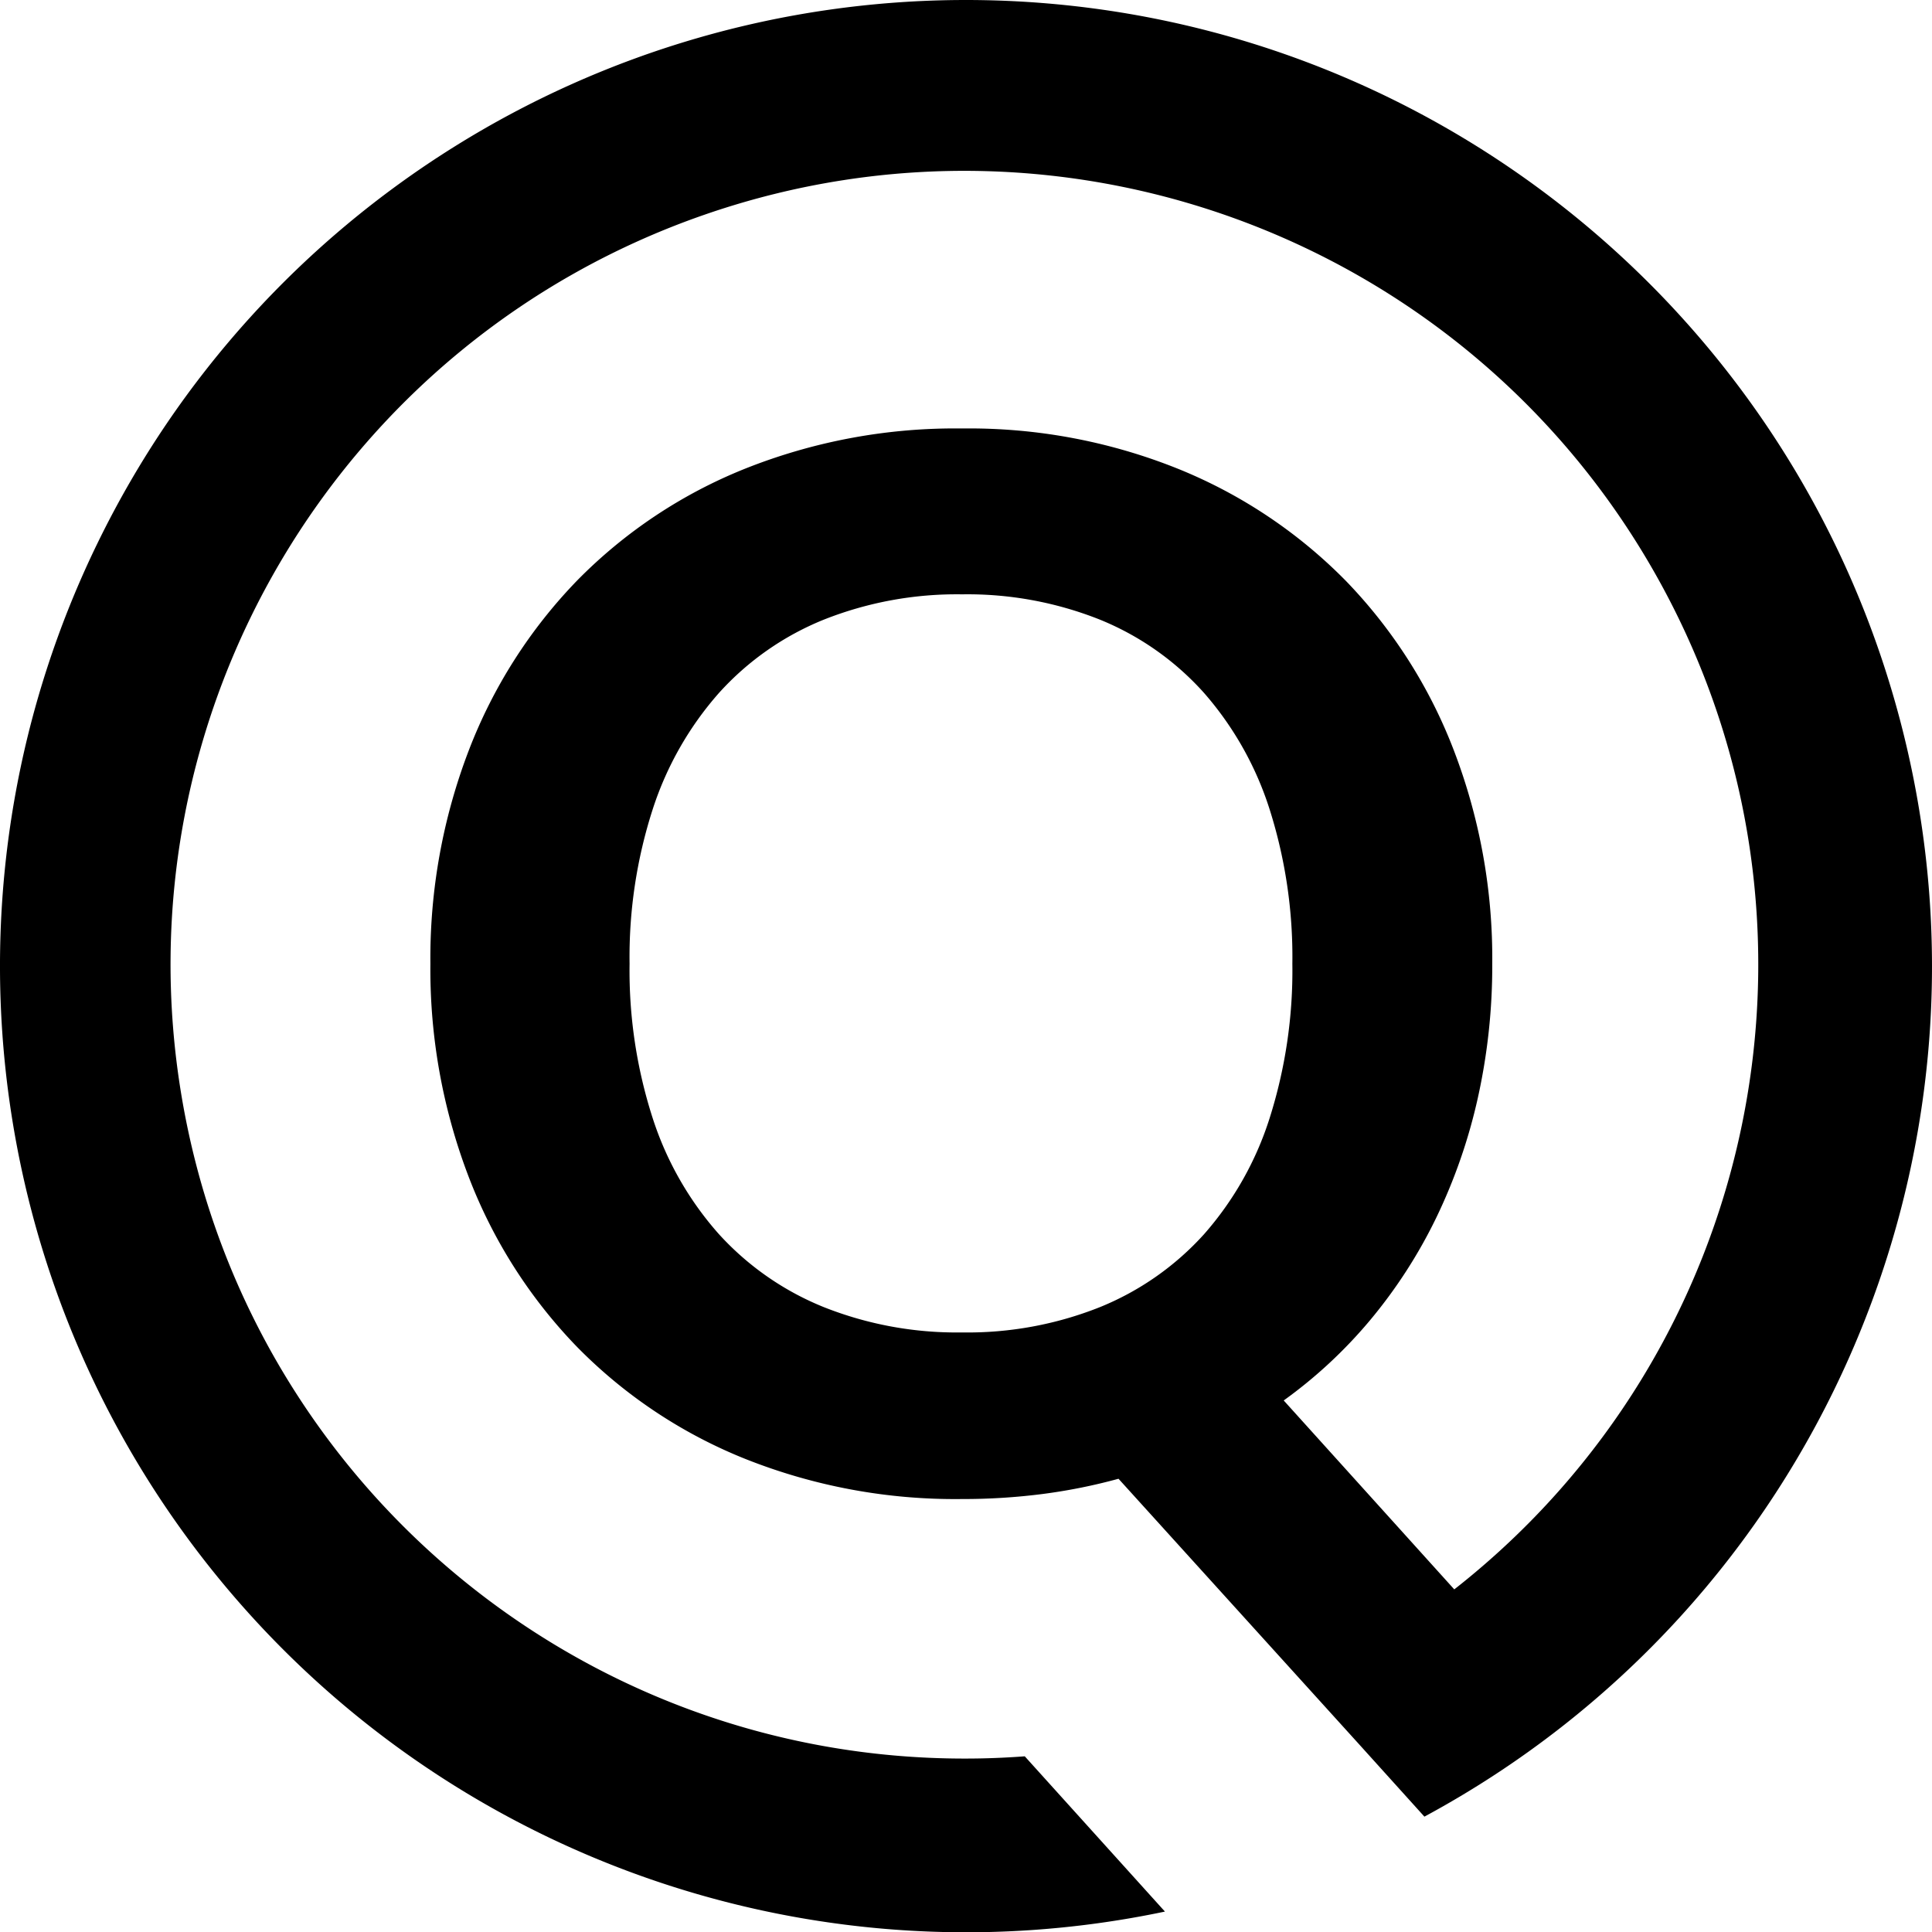 <svg xmlns="http://www.w3.org/2000/svg" viewBox="0 0 256 256.038">
  <path d="M159.533 163.55a37.651 37.651 0 0 1-13.772 9.645 47.389 47.389 0 0 1-18.284 3.36 47.73 47.73 0 0 1-18.331-3.36 37.985 37.985 0 0 1-13.868-9.645 42.965 42.965 0 0 1-8.784-15.357 63.666 63.666 0 0 1-3.072-20.49 63.677 63.677 0 0 1 3.072-20.492 43.476 43.476 0 0 1 8.784-15.404 37.74 37.74 0 0 1 13.868-9.695 47.762 47.762 0 0 1 18.331-3.359 47.42 47.42 0 0 1 18.284 3.359 37.41 37.41 0 0 1 13.772 9.695 43.357 43.357 0 0 1 8.688 15.404 64.663 64.663 0 0 1 3.023 20.492 64.65 64.65 0 0 1-3.023 20.49 42.848 42.848 0 0 1-8.688 15.357zM127.97 0C79.066.018 34.444 27.897 12.984 71.842c-21.46 43.945-16.008 96.277 14.05 134.855 30.057 38.578 79.467 56.66 127.326 46.597l-18.573-20.573c-2.582.191-5.185.298-7.816.298-51.39.088-95.32-36.97-103.89-87.641C15.51 94.707 44.808 45.262 93.368 28.444c48.56-16.817 102.164 3.918 126.767 49.036 24.603 45.118 13.002 101.409-27.436 133.122l-22.6-25.034a62.453 62.453 0 0 0 11.412-10.597 66.186 66.186 0 0 0 8.783-13.582 72.906 72.906 0 0 0 5.52-15.882 80.662 80.662 0 0 0 1.917-17.804 76.938 76.938 0 0 0-5.086-28.267 66.493 66.493 0 0 0-14.301-22.458 65.709 65.709 0 0 0-22.17-14.829 74.218 74.218 0 0 0-28.698-5.375 75.127 75.127 0 0 0-28.746 5.328A65.126 65.126 0 0 0 76.464 76.93a66.6 66.6 0 0 0-14.349 22.506 76.91 76.91 0 0 0-5.086 28.267 76.9 76.9 0 0 0 5.086 28.265 66.567 66.567 0 0 0 14.349 22.506 65.155 65.155 0 0 0 22.267 14.83 75.158 75.158 0 0 0 28.746 5.326 82.665 82.665 0 0 0 10.701-.672 74.184 74.184 0 0 0 10.03-2.015l.035.038 24.467 27.004 7.43 8.2 8.602 9.53a.086.086 0 0 0 .022-.013c51.594-27.846 77.683-87.178 63.326-144.022C237.733 39.836 186.6.007 127.97 0z"/>
</svg>
